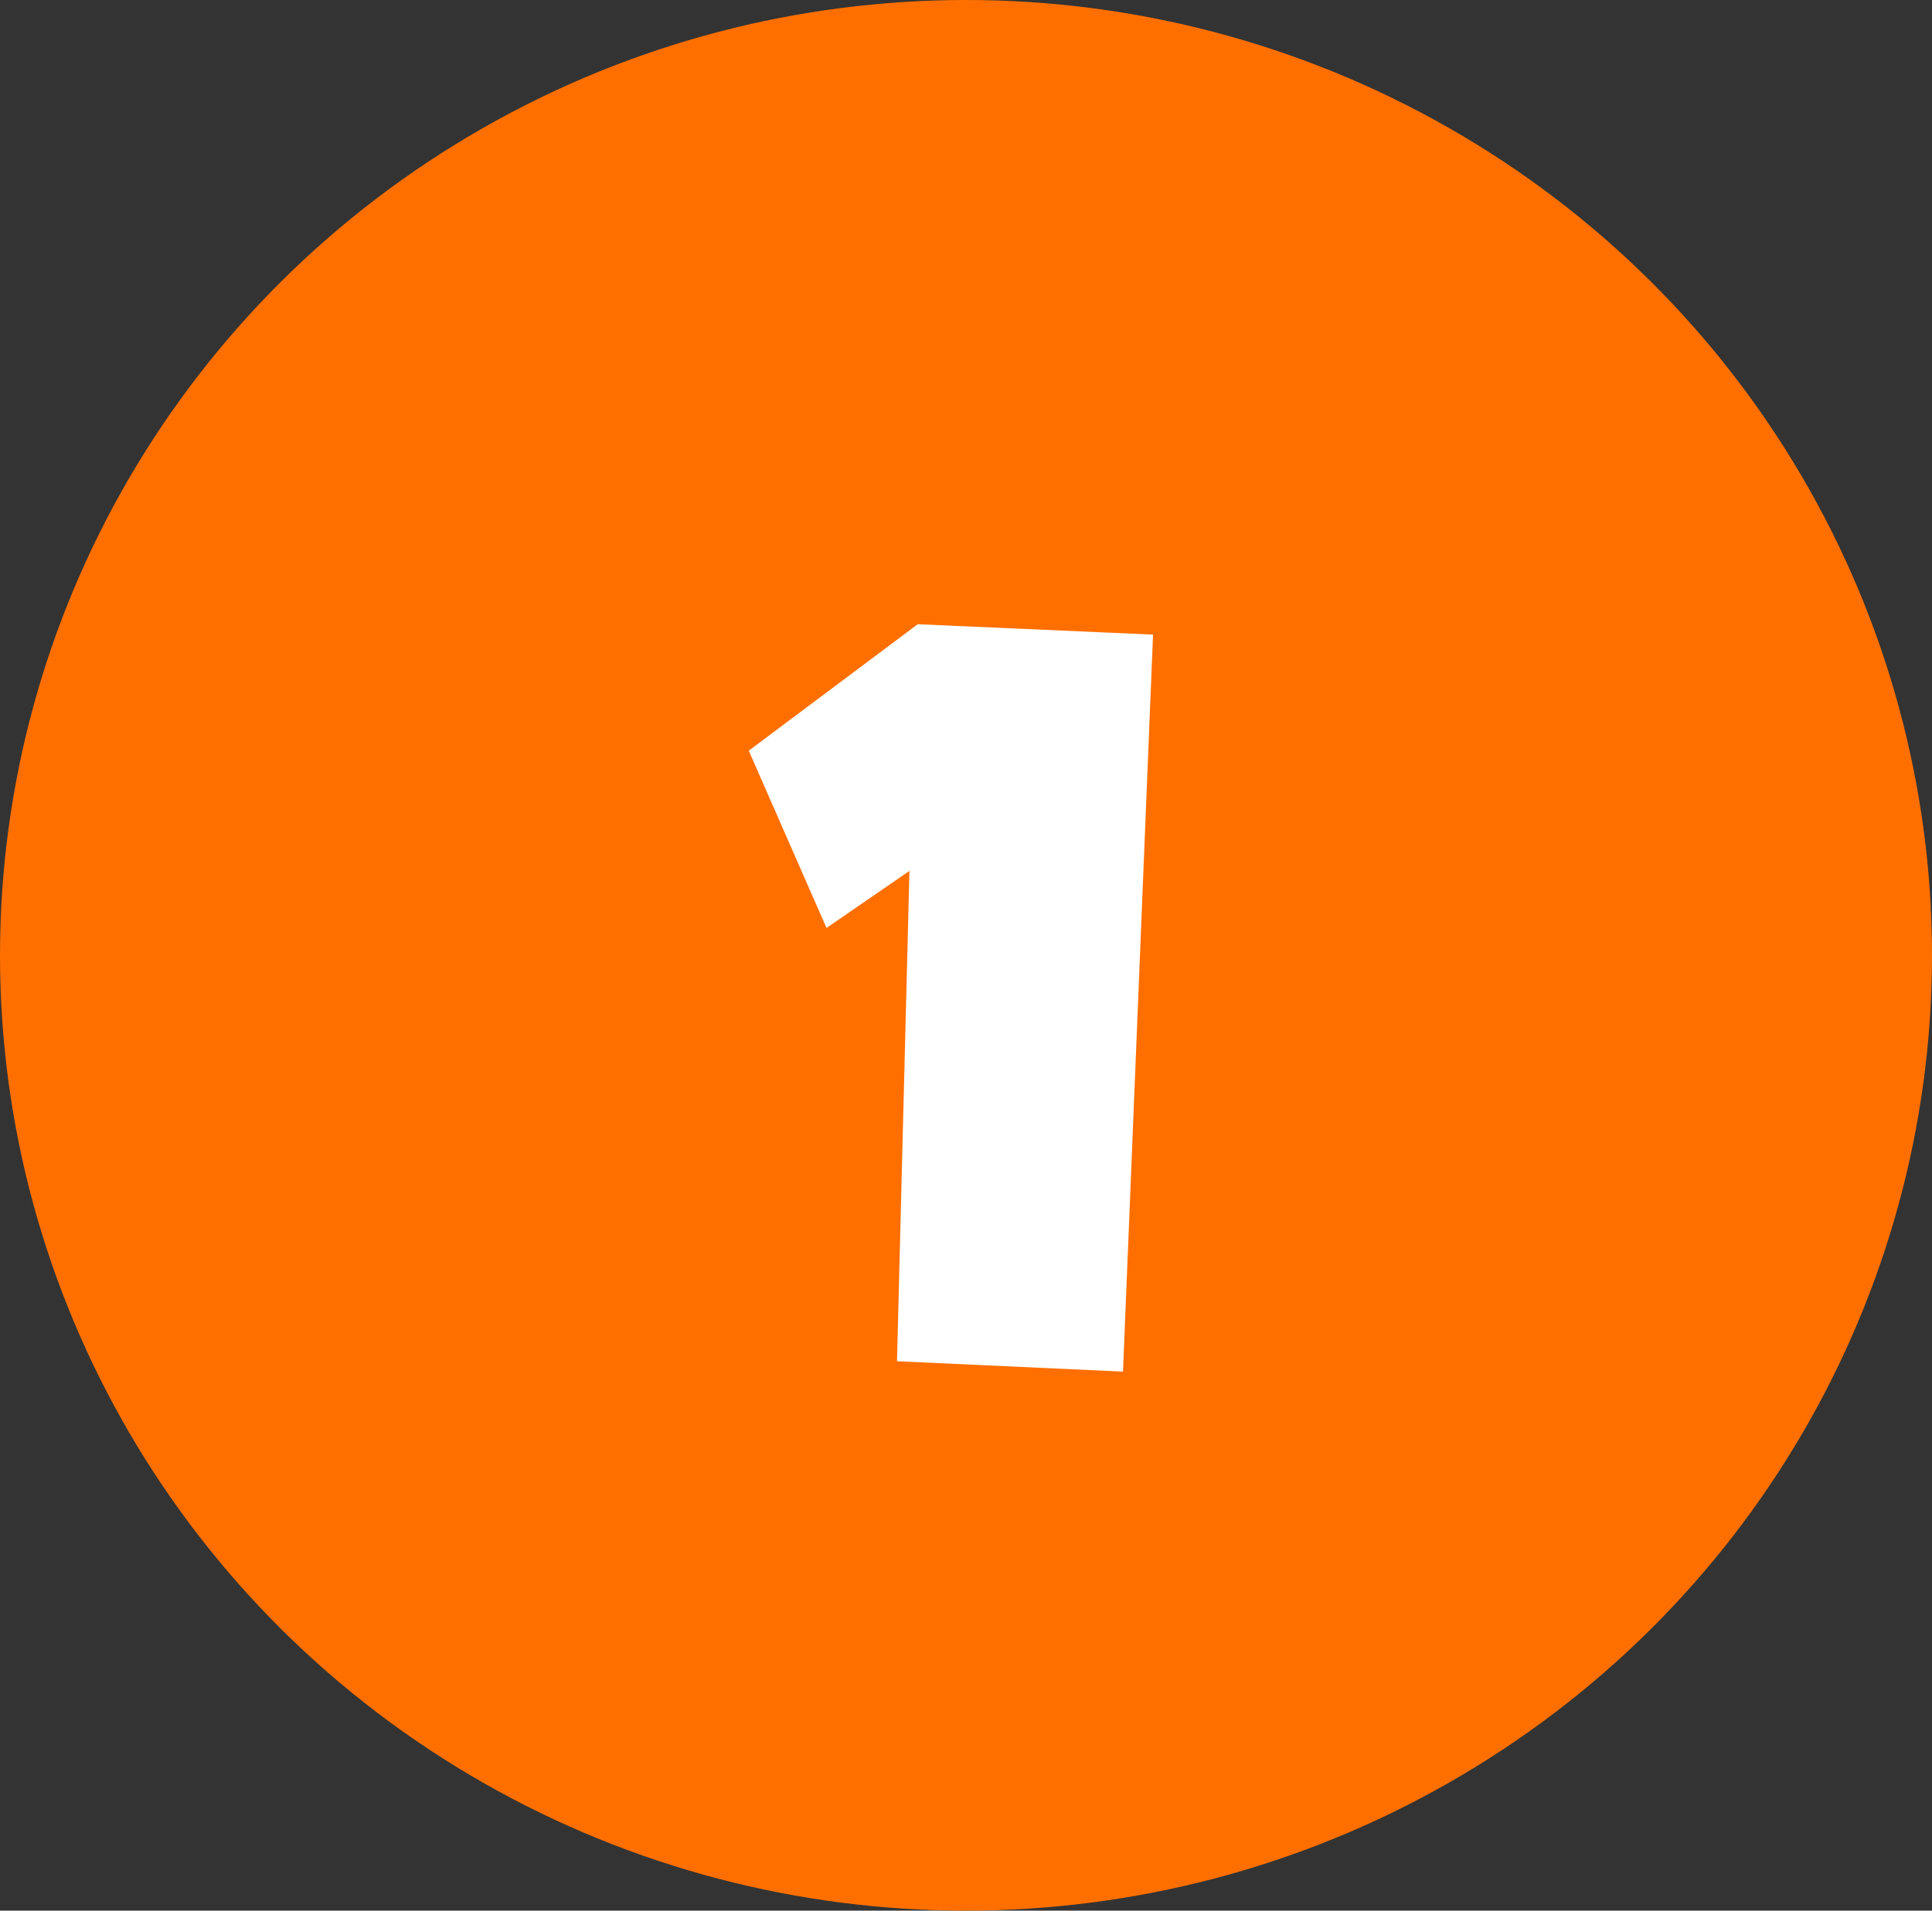 <svg width="91" height="90" viewBox="0 0 91 90" fill="none" xmlns="http://www.w3.org/2000/svg">
<rect x="0" y="0" width="91" height="90" fill="#333333" stroke="none"/>
<ellipse cx="45.5" cy="45" rx="45.5" ry="45" fill="#FF6F00"/>
<path d="M54.31 29.893L52.895 64.609L42.25 64.121L42.836 41.025L38.93 43.711L35.268 35.361L43.227 29.404L54.31 29.893Z" fill="white"/>
</svg>
